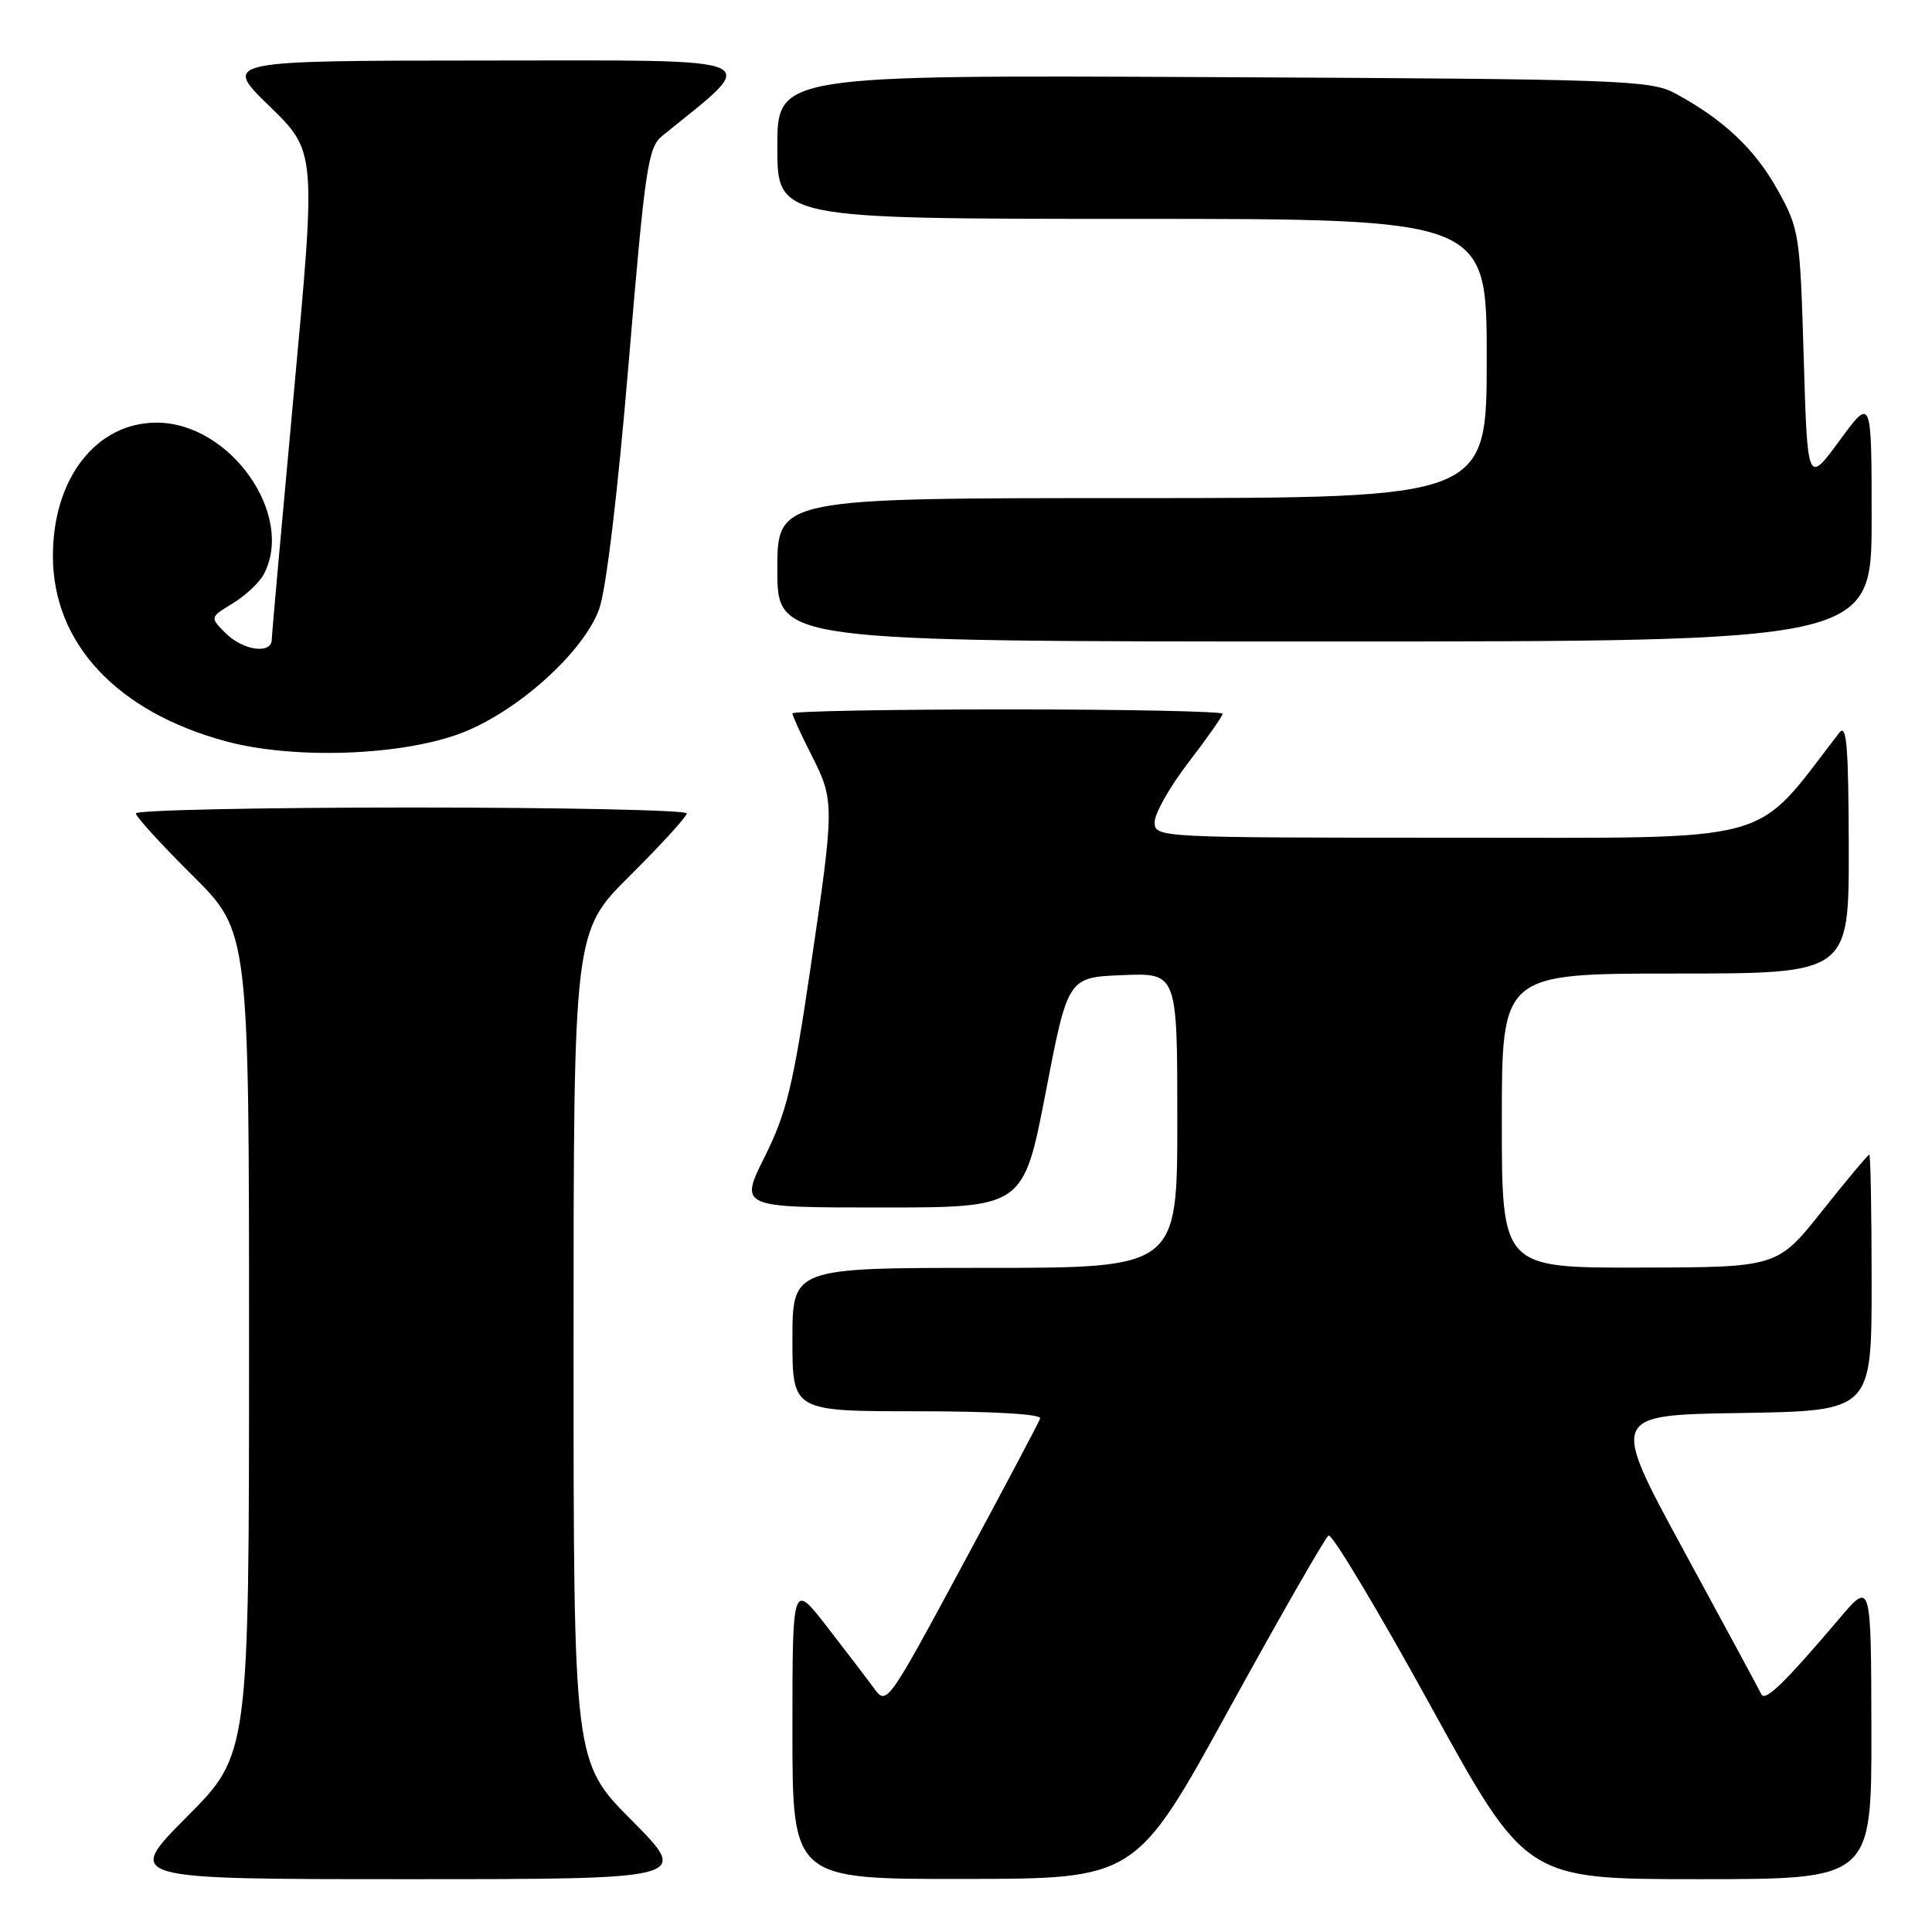<?xml version="1.0" encoding="UTF-8" standalone="no"?>
<!DOCTYPE svg PUBLIC "-//W3C//DTD SVG 1.1//EN" "http://www.w3.org/Graphics/SVG/1.1/DTD/svg11.dtd" >
<svg xmlns="http://www.w3.org/2000/svg" xmlns:xlink="http://www.w3.org/1999/xlink" version="1.1" viewBox="0 0 256 256">
 <g >
 <path fill="currentColor"
d=" M 83.73 241.23 C 76.00 233.46 76.00 233.46 76.00 178.45 C 76.00 123.45 76.00 123.45 83.50 116.00 C 87.63 111.90 91.00 108.20 91.00 107.78 C 91.00 107.35 74.58 107.00 54.50 107.00 C 34.42 107.00 18.00 107.35 18.00 107.78 C 18.00 108.20 21.37 111.90 25.50 116.00 C 33.00 123.45 33.00 123.45 33.00 177.95 C 33.00 232.46 33.00 232.46 24.77 240.73 C 16.54 249.00 16.54 249.00 54.00 249.00 C 91.45 249.00 91.45 249.00 83.73 241.23 Z  M 162.86 226.46 C 169.66 214.10 175.59 203.75 176.04 203.47 C 176.49 203.19 182.57 213.32 189.53 225.98 C 202.20 249.00 202.20 249.00 225.10 249.00 C 248.00 249.00 248.00 249.00 247.97 229.25 C 247.93 209.50 247.93 209.50 243.72 214.47 C 236.47 223.01 233.87 225.53 233.39 224.50 C 233.13 223.95 228.51 215.40 223.13 205.50 C 213.35 187.50 213.35 187.50 230.67 187.23 C 248.00 186.95 248.00 186.95 248.00 169.98 C 248.00 160.64 247.86 153.00 247.69 153.00 C 247.51 153.00 244.70 156.36 241.44 160.46 C 235.50 167.93 235.50 167.93 217.25 167.96 C 199.00 168.00 199.00 168.00 199.00 148.50 C 199.00 129.00 199.00 129.00 222.00 129.00 C 245.00 129.00 245.00 129.00 244.97 112.25 C 244.94 98.88 244.69 95.82 243.72 97.08 C 232.13 112.09 236.14 110.99 192.75 111.00 C 153.18 111.00 153.00 110.99 153.00 108.92 C 153.00 107.78 155.02 104.22 157.50 101.00 C 159.97 97.78 162.00 94.89 162.00 94.58 C 162.00 94.26 149.18 94.00 133.50 94.00 C 117.82 94.00 105.00 94.24 105.00 94.53 C 105.00 94.83 106.12 97.29 107.50 100.00 C 110.60 106.13 110.60 106.52 107.36 128.50 C 105.10 143.85 104.21 147.49 101.34 153.25 C 97.97 160.00 97.97 160.00 116.79 160.00 C 135.61 160.00 135.61 160.00 138.56 144.75 C 141.50 129.50 141.50 129.50 148.75 129.21 C 156.00 128.91 156.00 128.91 156.00 148.46 C 156.00 168.00 156.00 168.00 130.50 168.00 C 105.00 168.00 105.00 168.00 105.00 177.50 C 105.00 187.00 105.00 187.00 121.58 187.00 C 131.61 187.00 138.03 187.38 137.83 187.95 C 137.65 188.47 133.00 197.25 127.50 207.46 C 117.60 225.83 117.48 226.00 115.82 223.72 C 114.89 222.45 112.08 218.77 109.57 215.53 C 105.00 209.65 105.00 209.65 105.00 229.33 C 105.00 249.00 105.00 249.00 127.75 248.97 C 150.50 248.95 150.50 248.95 162.86 226.46 Z  M 61.25 97.09 C 68.65 94.22 77.34 86.38 79.39 80.71 C 80.31 78.18 81.87 65.20 83.30 48.09 C 85.49 22.04 85.86 19.53 87.78 17.98 C 100.94 7.32 102.54 8.00 64.39 8.02 C 29.50 8.04 29.50 8.04 35.70 14.06 C 41.89 20.09 41.89 20.09 38.96 51.79 C 37.35 69.23 36.02 84.06 36.01 84.75 C 35.99 86.73 32.20 86.20 29.90 83.90 C 27.80 81.80 27.80 81.80 30.84 79.95 C 32.51 78.94 34.35 77.21 34.94 76.12 C 39.14 68.26 30.50 56.00 20.76 56.00 C 12.74 56.00 6.99 63.41 7.01 73.71 C 7.03 85.27 15.51 94.34 29.95 98.23 C 39.00 100.67 53.36 100.14 61.25 97.09 Z  M 248.00 68.79 C 248.00 52.58 248.00 52.58 243.75 58.38 C 239.50 64.17 239.50 64.17 239.00 47.34 C 238.52 31.01 238.41 30.34 235.55 25.18 C 232.56 19.78 228.36 15.82 222.00 12.39 C 218.70 10.61 215.14 10.48 160.75 10.22 C 103.00 9.94 103.00 9.94 103.00 19.47 C 103.00 29.00 103.00 29.00 150.00 29.00 C 197.00 29.00 197.00 29.00 197.00 47.50 C 197.00 66.00 197.00 66.00 150.00 66.00 C 103.00 66.00 103.00 66.00 103.00 75.50 C 103.00 85.00 103.00 85.00 175.50 85.00 C 248.00 85.00 248.00 85.00 248.00 68.79 Z "/>
</g>
</svg>